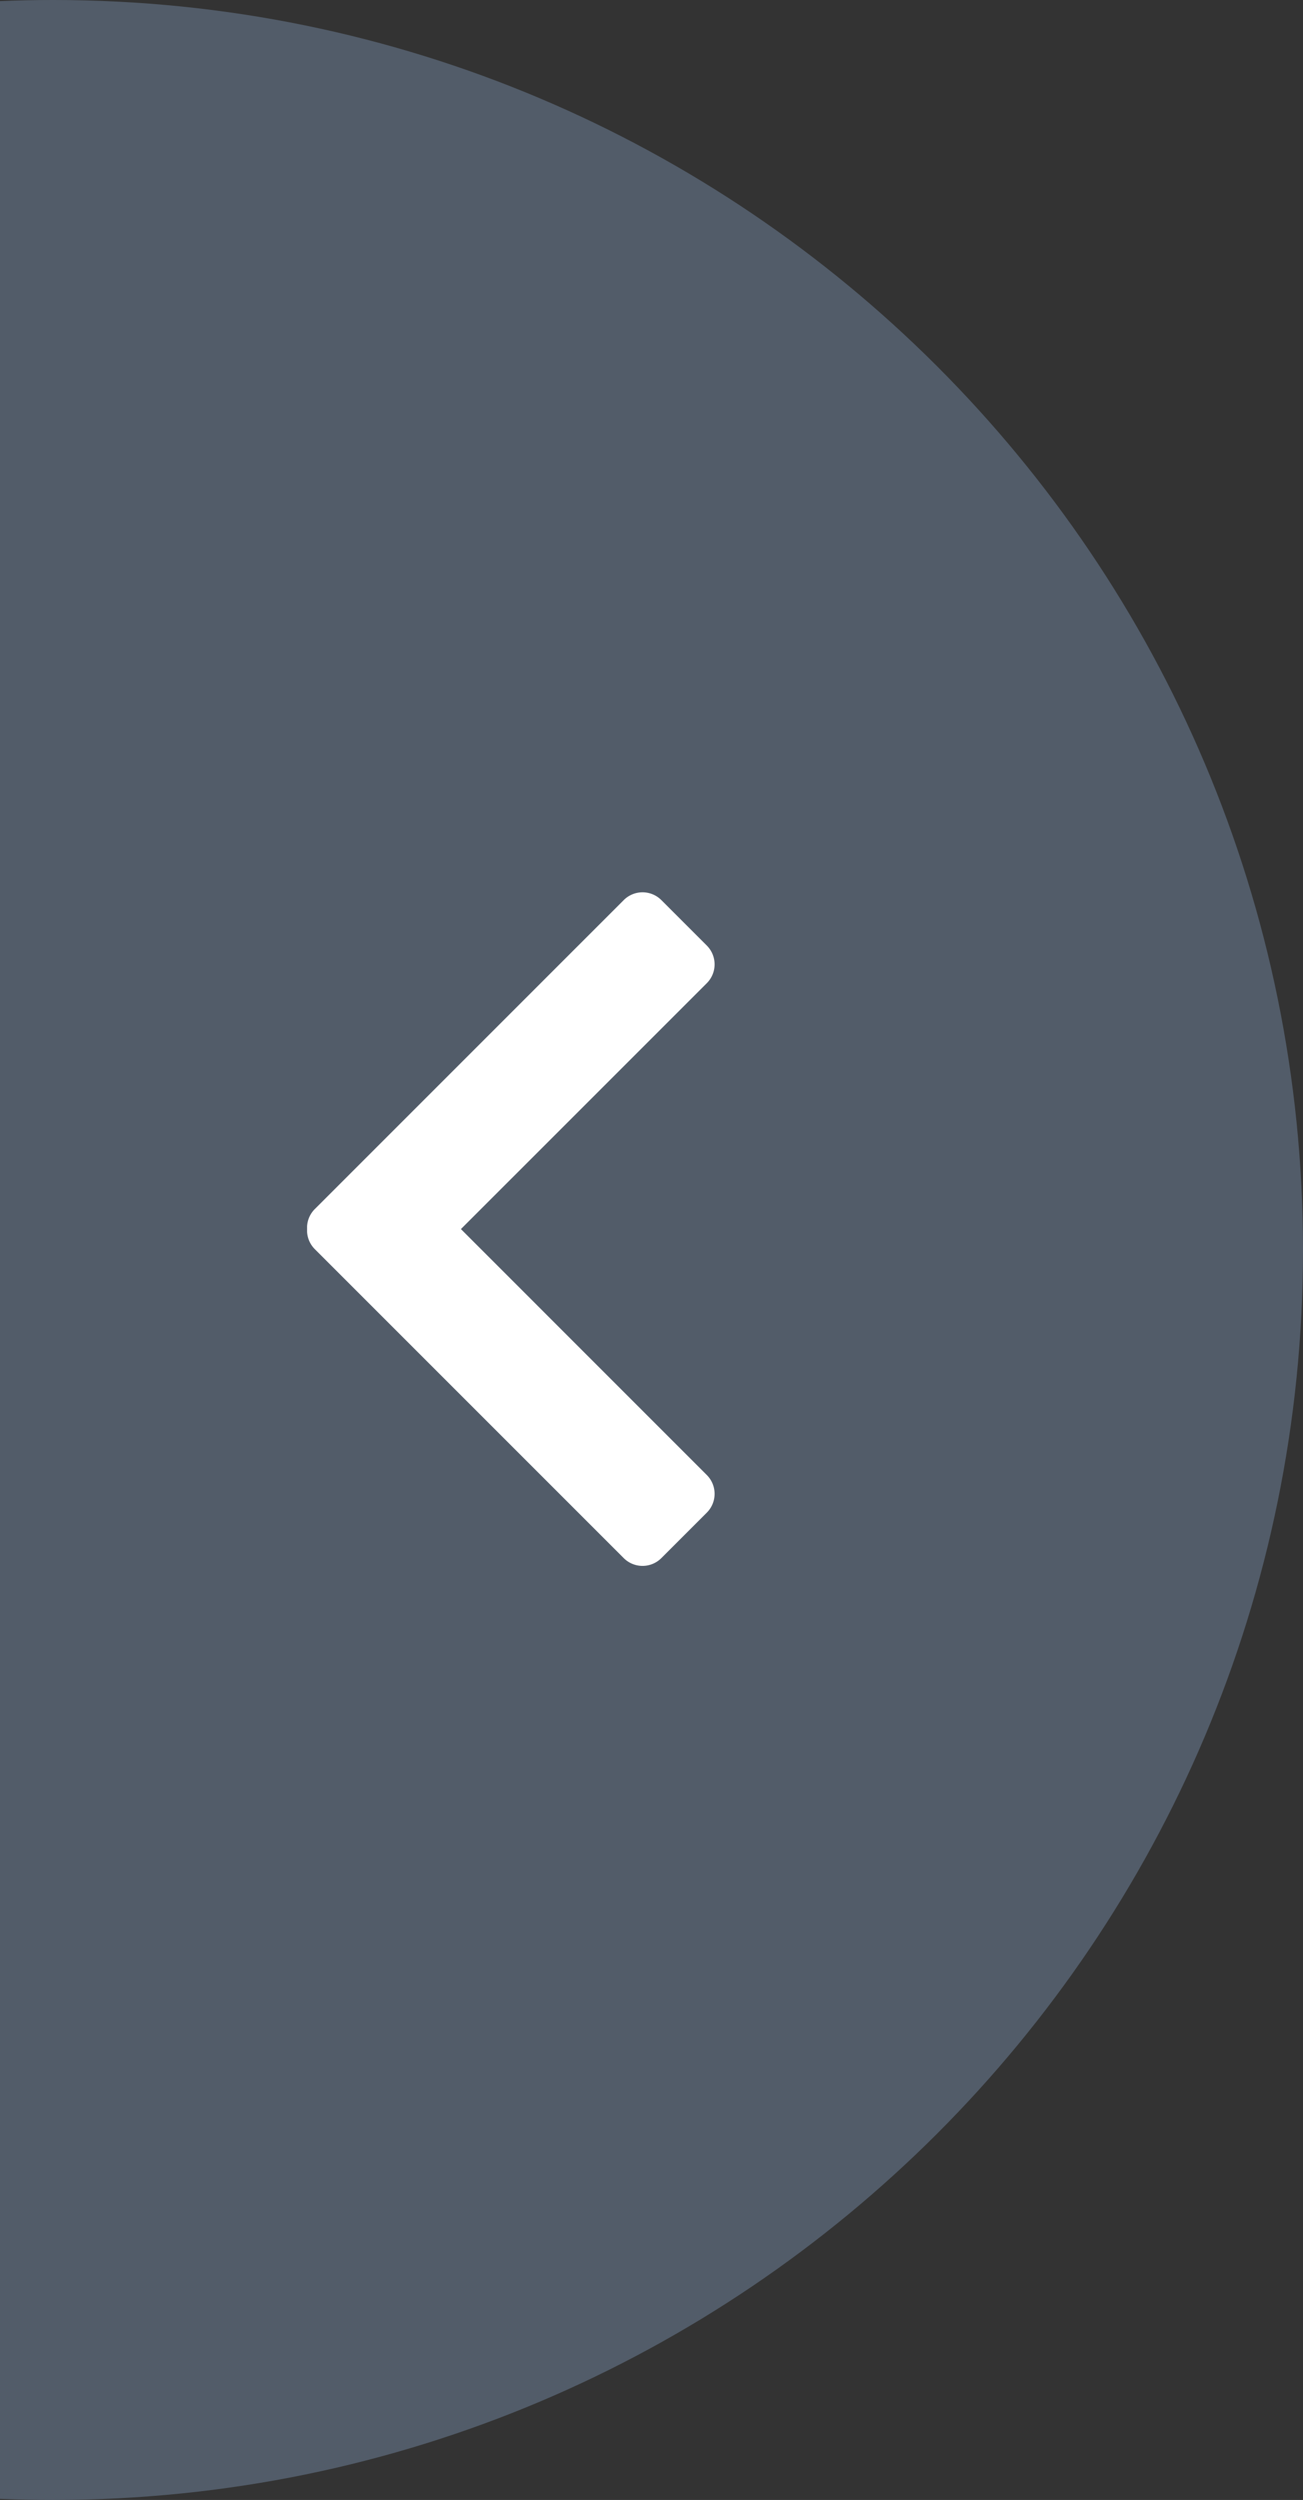 <svg xmlns="http://www.w3.org/2000/svg" width="49" height="94"><rect width="100%" height="100%" fill="#333333" stroke="none"/><g fill="none" fill-rule="evenodd" opacity="1"><path fill="#525C69" d="M2 0c25.957 0 47 21.043 47 47S27.957 94 2 94c-.67 0-1.337-.014-2-.042V.042C.663.014 1.33 0 2 0z"/><path fill="#FFF" d="M11.838 45.462l11.618-11.618a1 1 0 011.414 0l1.71 1.71a1 1 0 010 1.414l-9.247 9.246 9.247 9.248a1 1 0 010 1.414l-1.71 1.71a1 1 0 01-1.414 0L11.838 46.968a.996.996 0 01-.29-.648v-.21a.996.996 0 01.29-.648z"/></g></svg>